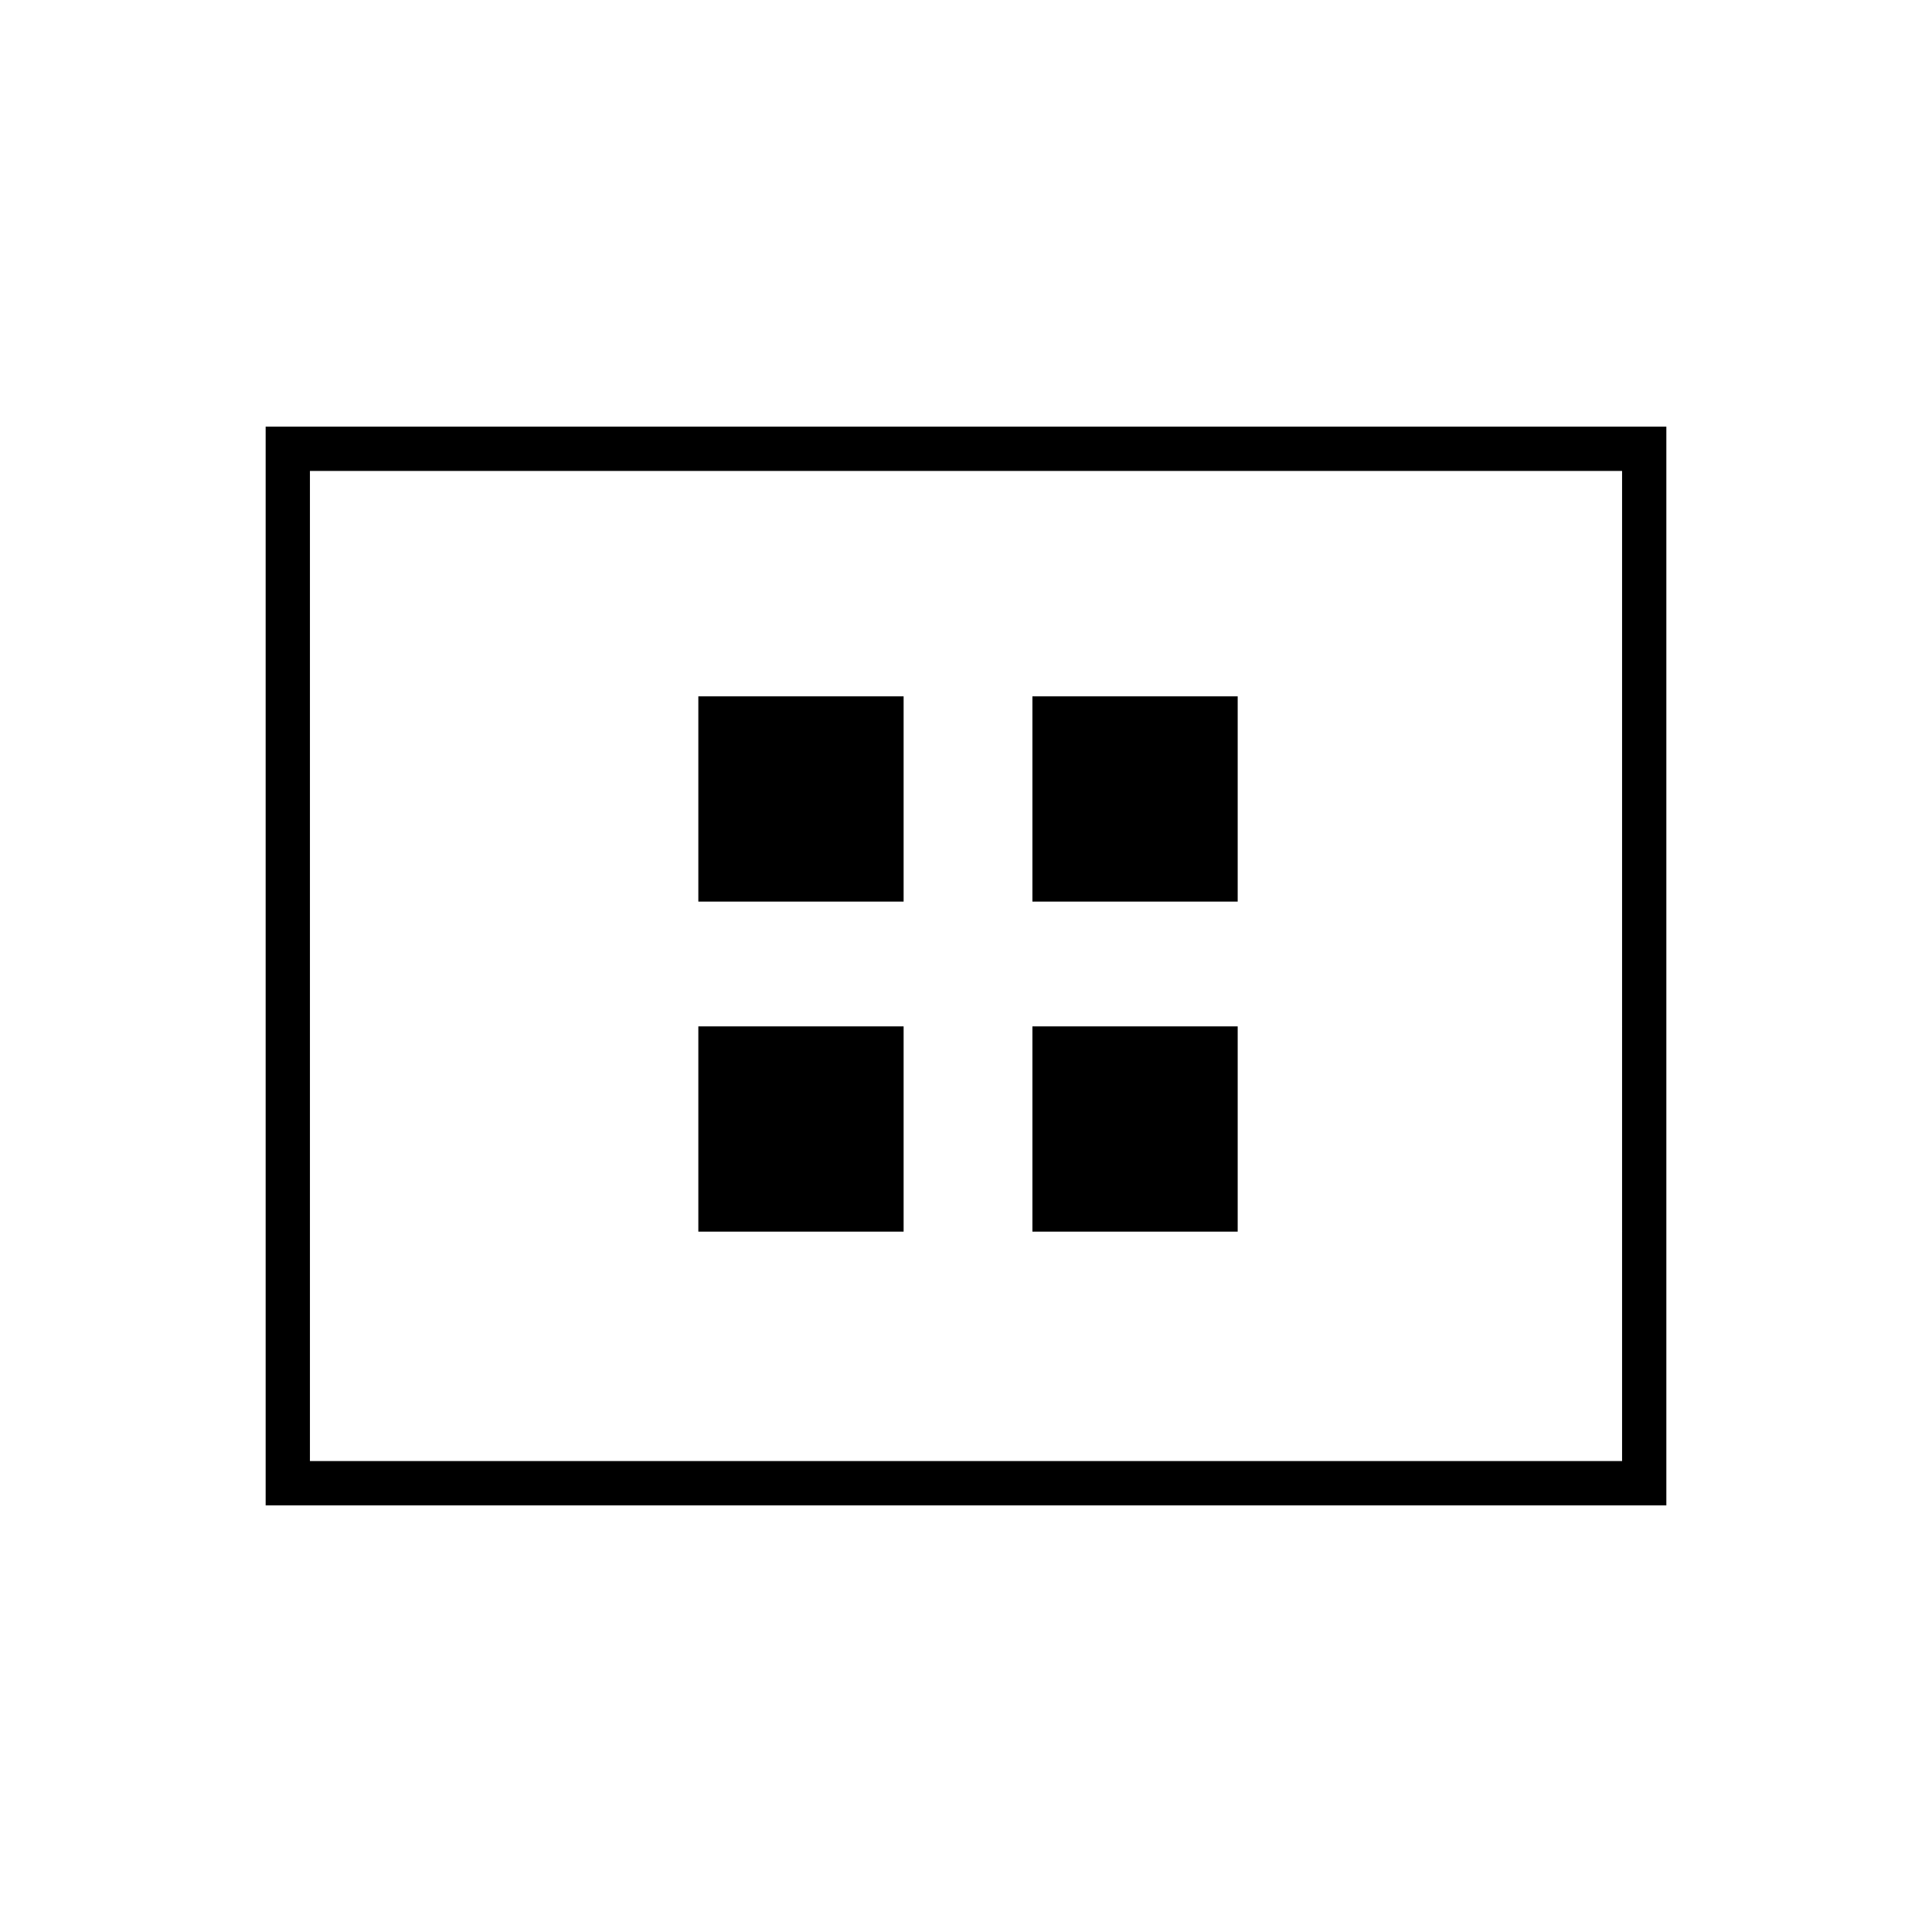 <svg xmlns="http://www.w3.org/2000/svg" height="48" width="48"><path d="M17.35 22.4h5.1v-5.1h-5.1Zm8.3 0h5.1v-5.1h-5.1Zm-8.3 8.2h5.1v-5.1h-5.1Zm8.3 0h5.1v-5.1h-5.1ZM6.6 37.4V10.6h34.8v26.8Zm1.1-1.1h32.6V11.7H7.7Zm0-24.6v24.6Z"/></svg>